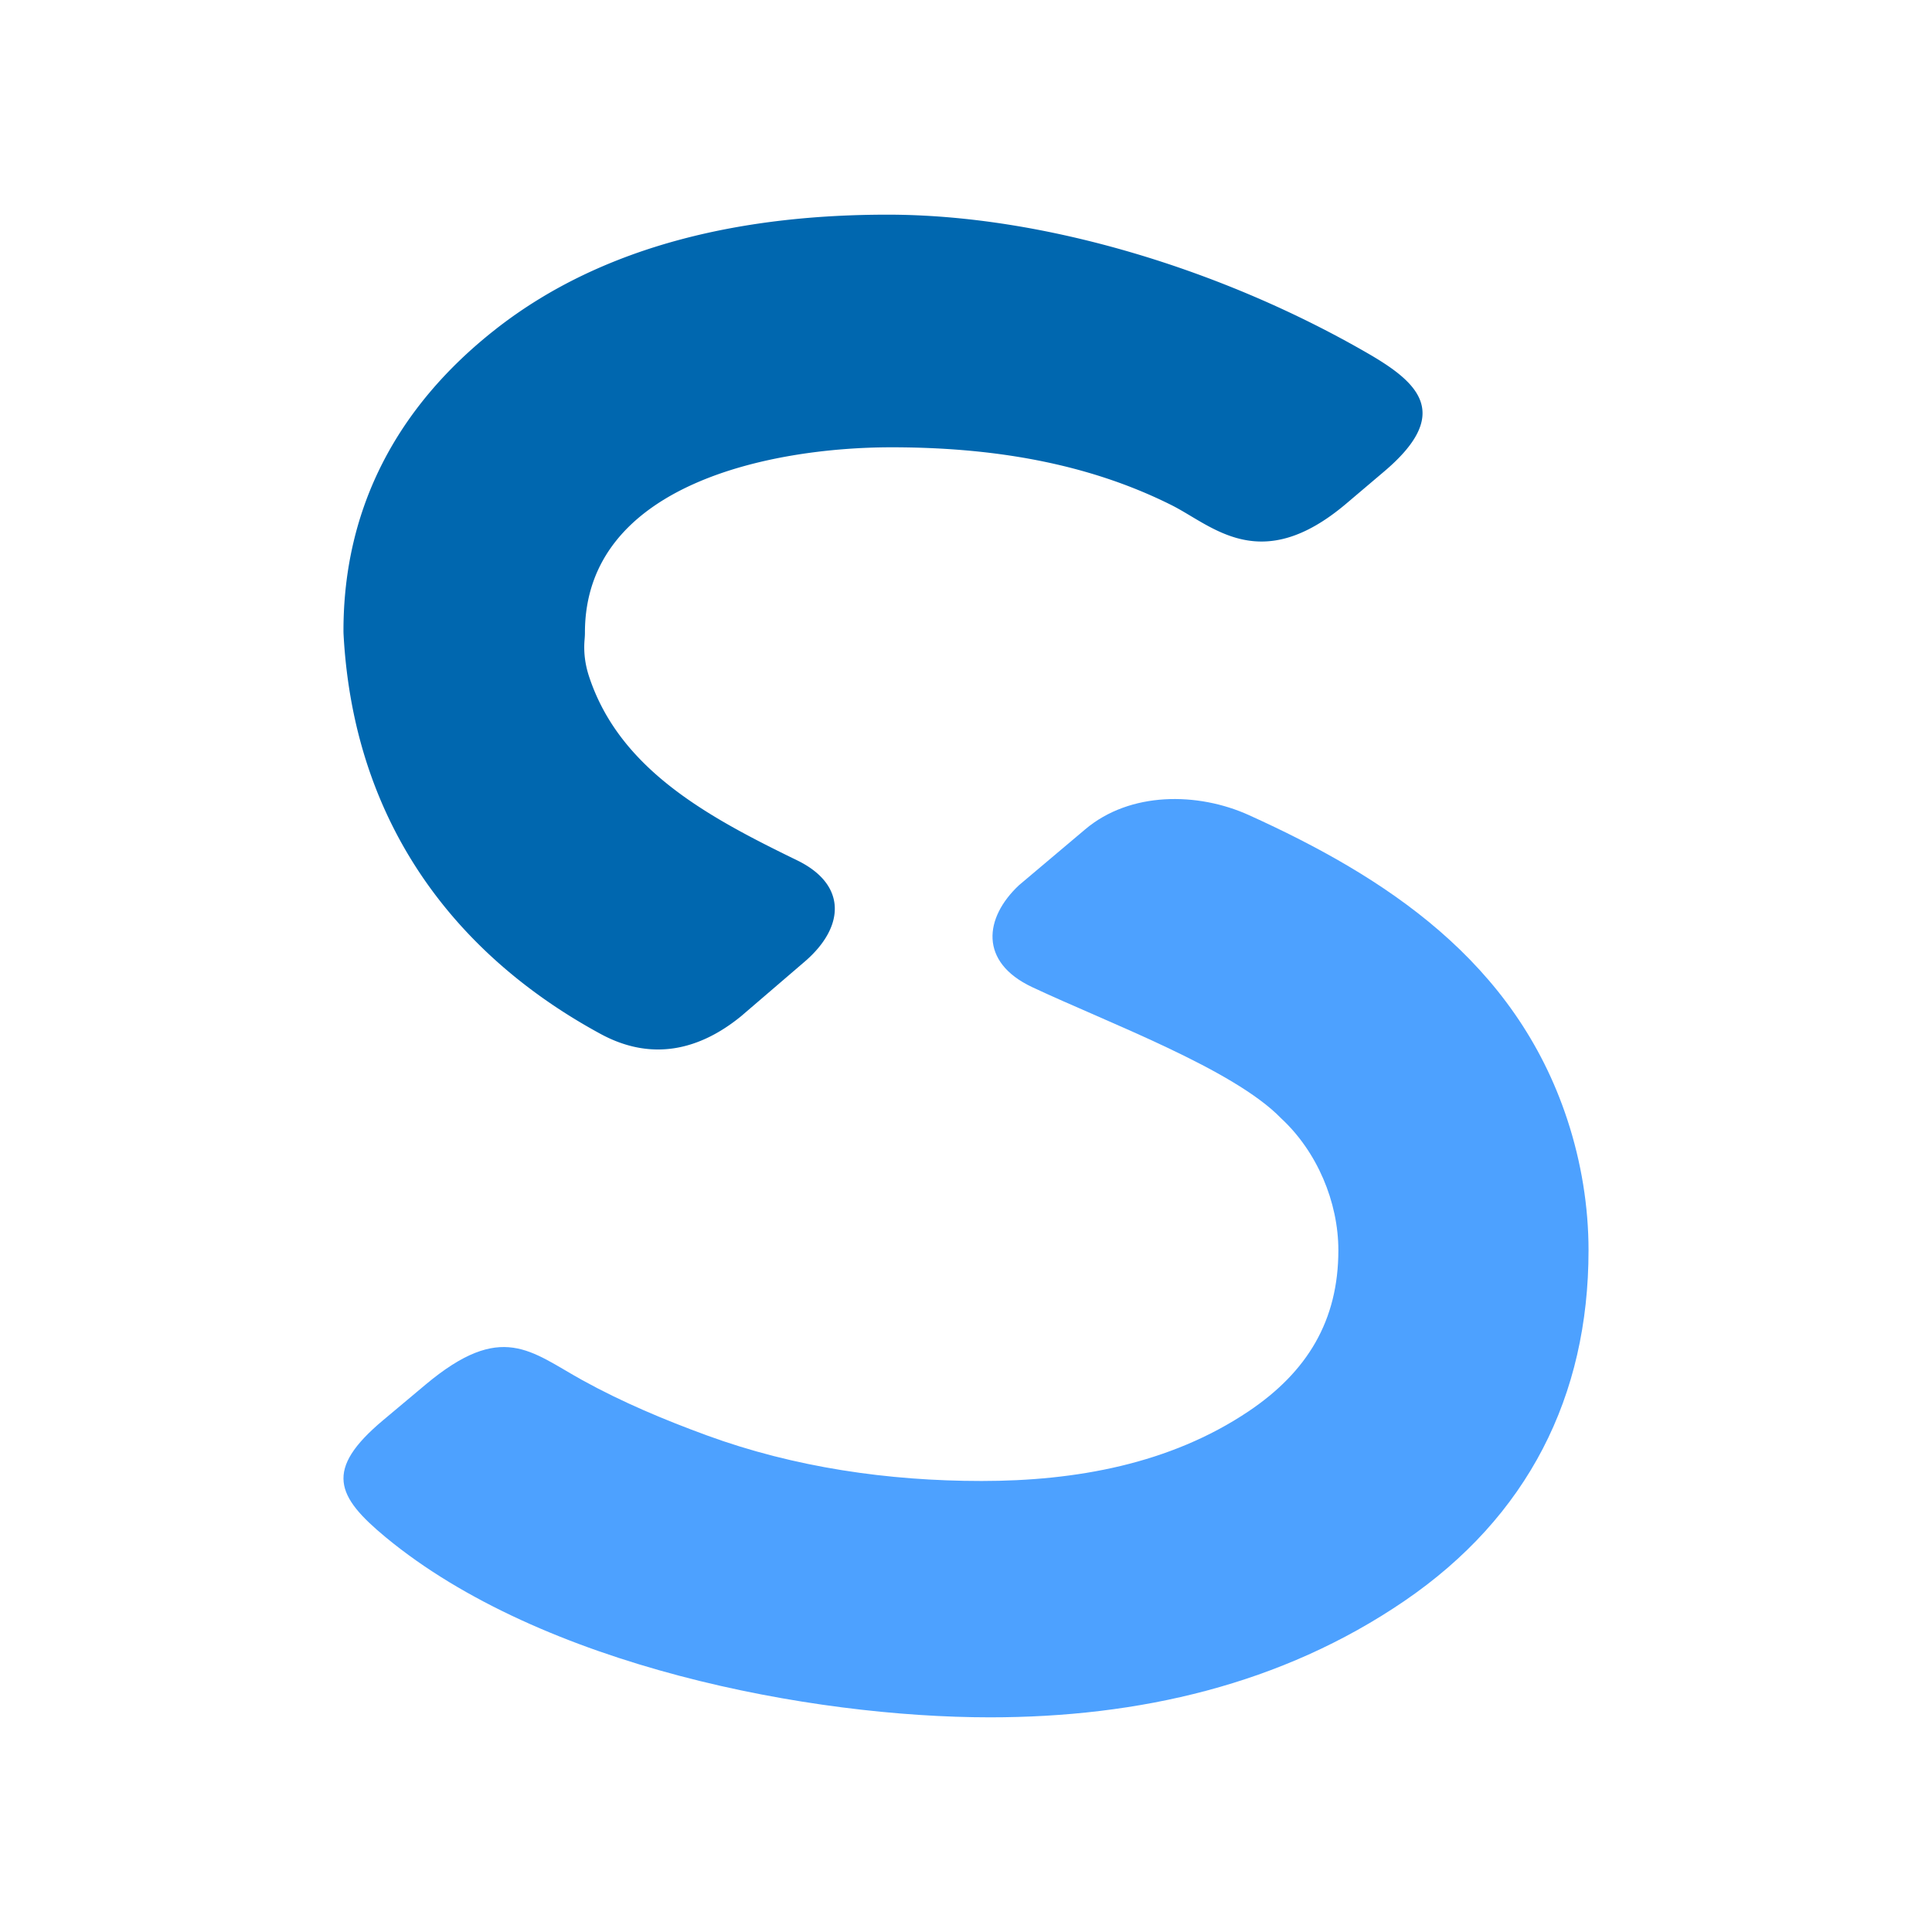 <svg xmlns="http://www.w3.org/2000/svg" viewBox="0 0 90 90"><path fill="#FFF" d="M0 0h90v90H0z"/><path d="m37.496 44.788-2.968 2.547c-1.917 1.566-4.146 2.136-6.555.827-6.464-3.51-11.474-9.51-11.968-18.6a3.75 3.75 0 0 1-.005-.18c0-5.74 2.515-10.437 7.044-14.01C28.204 11.3 34.858 10 41.343 10c7.31 0 15.66 2.576 22.388 6.468 2.39 1.382 3.905 2.823.743 5.5l-1.761 1.493c-4.003 3.39-6.226 1.026-8.147.066-3.971-1.986-8.41-2.69-13.036-2.69-5.55 0-14.282 1.689-14.282 8.637 0 .1-.006.2-.014.3-.056.604.024 1.18.202 1.726 1.431 4.373 5.617 6.591 9.702 8.58 2.326 1.134 2.219 3.103.358 4.708" fill="#0067AF"/><path d="m47.464 41.24 3.09-2.607c2.087-1.763 5.24-1.743 7.63-.66 6.324 2.866 12.398 6.785 14.832 14.196.646 1.968.984 4.033.984 6.075 0 6.793-2.82 12.408-8.584 16.34-5.72 3.9-12.38 5.416-19.302 5.416-8.345 0-20.866-2.37-28.143-8.385-2.305-1.907-2.886-3.143-.121-5.459l1.98-1.66c3.549-2.97 4.89-1.534 7.3-.202 1.85 1.023 3.831 1.852 5.792 2.57 4.083 1.494 8.453 2.126 12.806 2.126 4.375 0 8.769-.788 12.427-3.24 2.75-1.844 4.191-4.237 4.191-7.506 0-2.252-.992-4.598-2.665-6.147-2.228-2.303-8.097-4.465-11.601-6.114-2.483-1.169-2.225-3.232-.616-4.743" fill="#4DA1FF"/></svg>